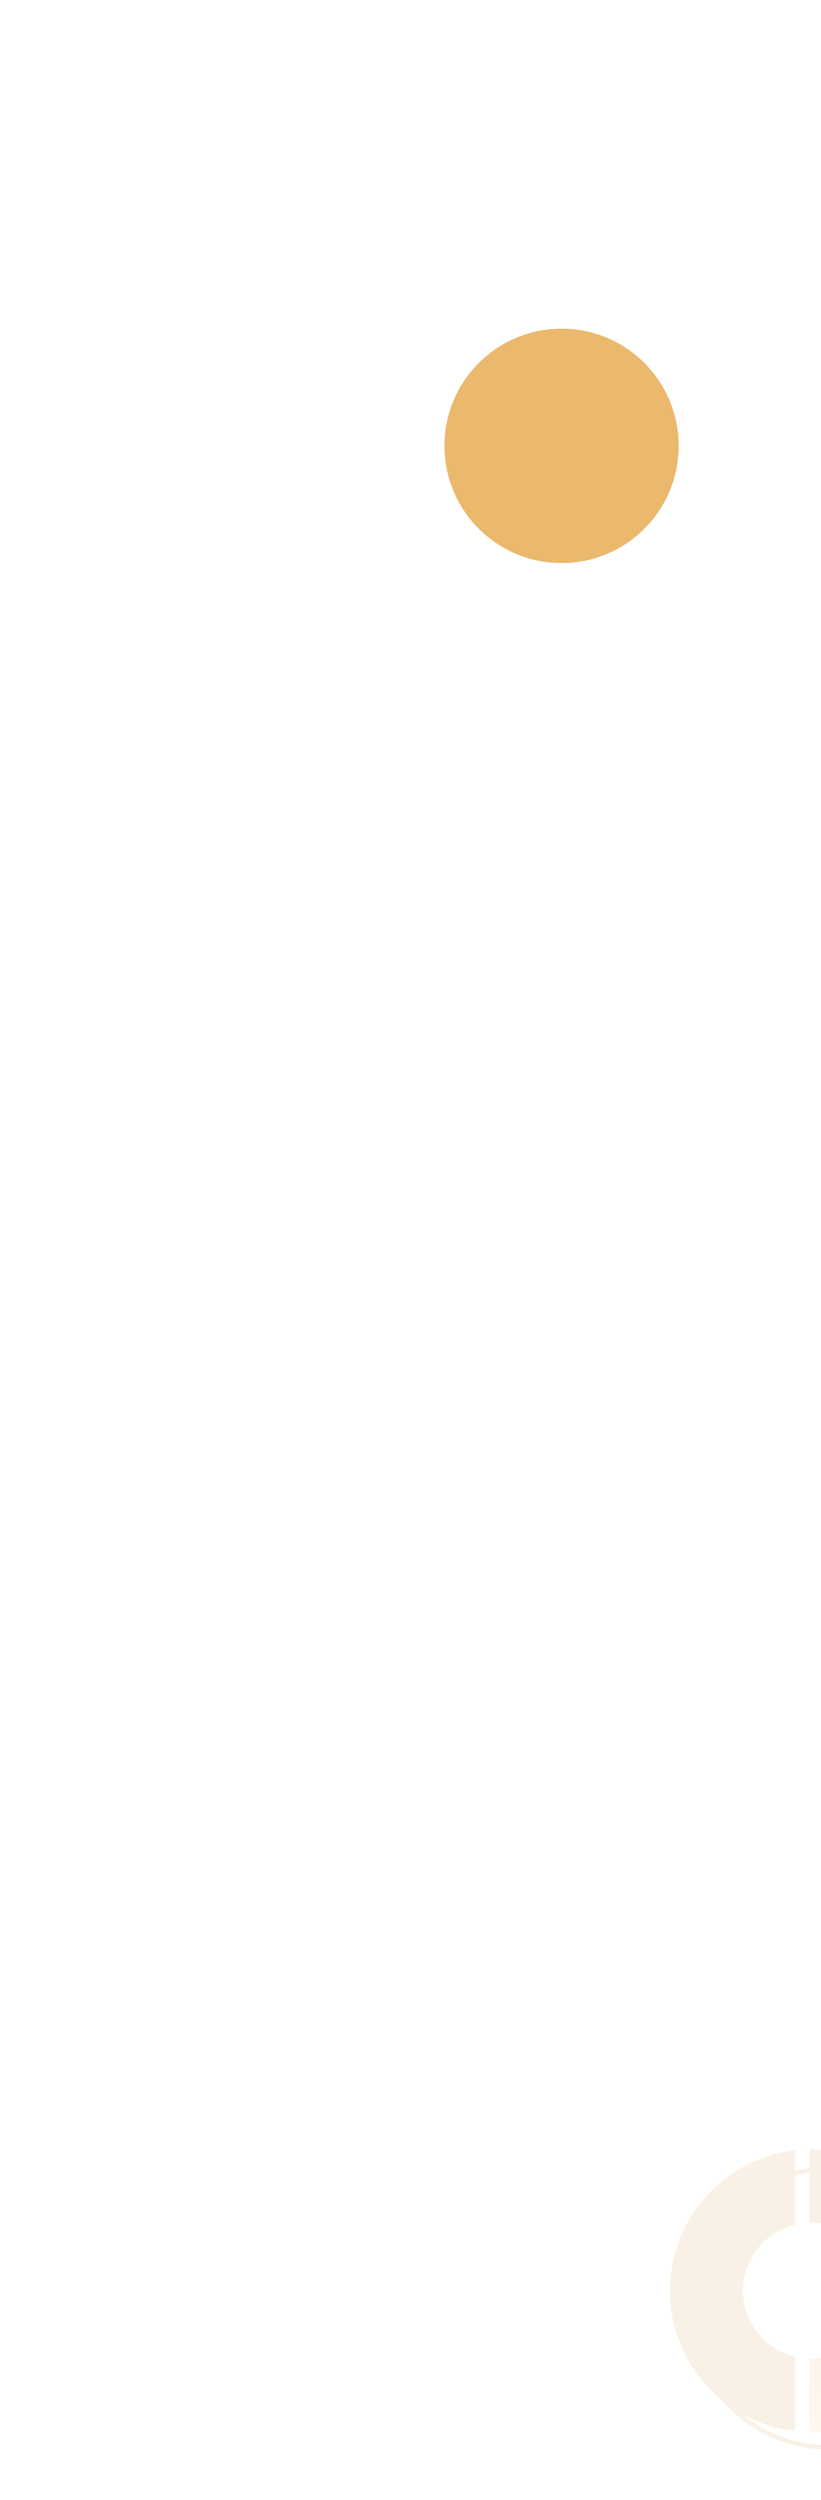 <svg width="375" height="1141" viewBox="0 0 375 1141" fill="none" xmlns="http://www.w3.org/2000/svg">
<rect y="113" width="375" height="1028" fill="white"/>
<g opacity="0.1">
<circle cx="378.514" cy="1053.51" r="63.486" stroke="#D16E01" stroke-width="2"/>
<path d="M370.42 1076.53H369.719V1110.05H370.42C374.136 1110.05 377.845 1109.72 381.507 1109.09V1074.52C377.966 1075.86 374.208 1076.54 370.42 1076.53Z" fill="url(#paint0_linear_4021_1687)"/>
<path d="M370.42 1014.48C374.21 1014.48 377.969 1015.18 381.507 1016.54V981.964C377.845 981.331 374.136 981.009 370.42 981H369.719V1014.48H370.42Z" fill="url(#paint1_linear_4021_1687)"/>
<path d="M363.189 1075.65C356.4 1074.05 350.352 1070.2 346.024 1064.73C341.696 1059.25 339.341 1052.48 339.341 1045.51C339.341 1038.53 341.696 1031.76 346.024 1026.29C350.352 1020.81 356.4 1016.96 363.189 1015.36V981.438C347.45 983.235 332.923 990.76 322.376 1002.58C311.829 1014.4 306 1029.69 306 1045.53C306 1061.37 311.829 1076.66 322.376 1088.47C332.923 1100.29 347.45 1107.82 363.189 1109.62V1075.65Z" fill="#D16E01"/>
</g>
<g opacity="0.7" filter="url(#filter0_f_4021_1687)">
<circle cx="256.5" cy="203.5" r="53.5" fill="#E39B30"/>
</g>
<defs>
<filter id="filter0_f_4021_1687" x="53" y="0" width="407" height="407" filterUnits="userSpaceOnUse" color-interpolation-filters="sRGB">
<feFlood flood-opacity="0" result="BackgroundImageFix"/>
<feBlend mode="normal" in="SourceGraphic" in2="BackgroundImageFix" result="shape"/>
<feGaussianBlur stdDeviation="75" result="effect1_foregroundBlur_4021_1687"/>
</filter>
<linearGradient id="paint0_linear_4021_1687" x1="373.137" y1="1026.05" x2="377.3" y2="1137.05" gradientUnits="userSpaceOnUse">
<stop stop-color="#D06D00"/>
<stop offset="1" stop-color="#F3C55B"/>
</linearGradient>
<linearGradient id="paint1_linear_4021_1687" x1="376.643" y1="1025.92" x2="380.806" y2="1136.92" gradientUnits="userSpaceOnUse">
<stop stop-color="#D06D00"/>
<stop offset="1" stop-color="#F3C55B"/>
</linearGradient>
</defs>
</svg>
